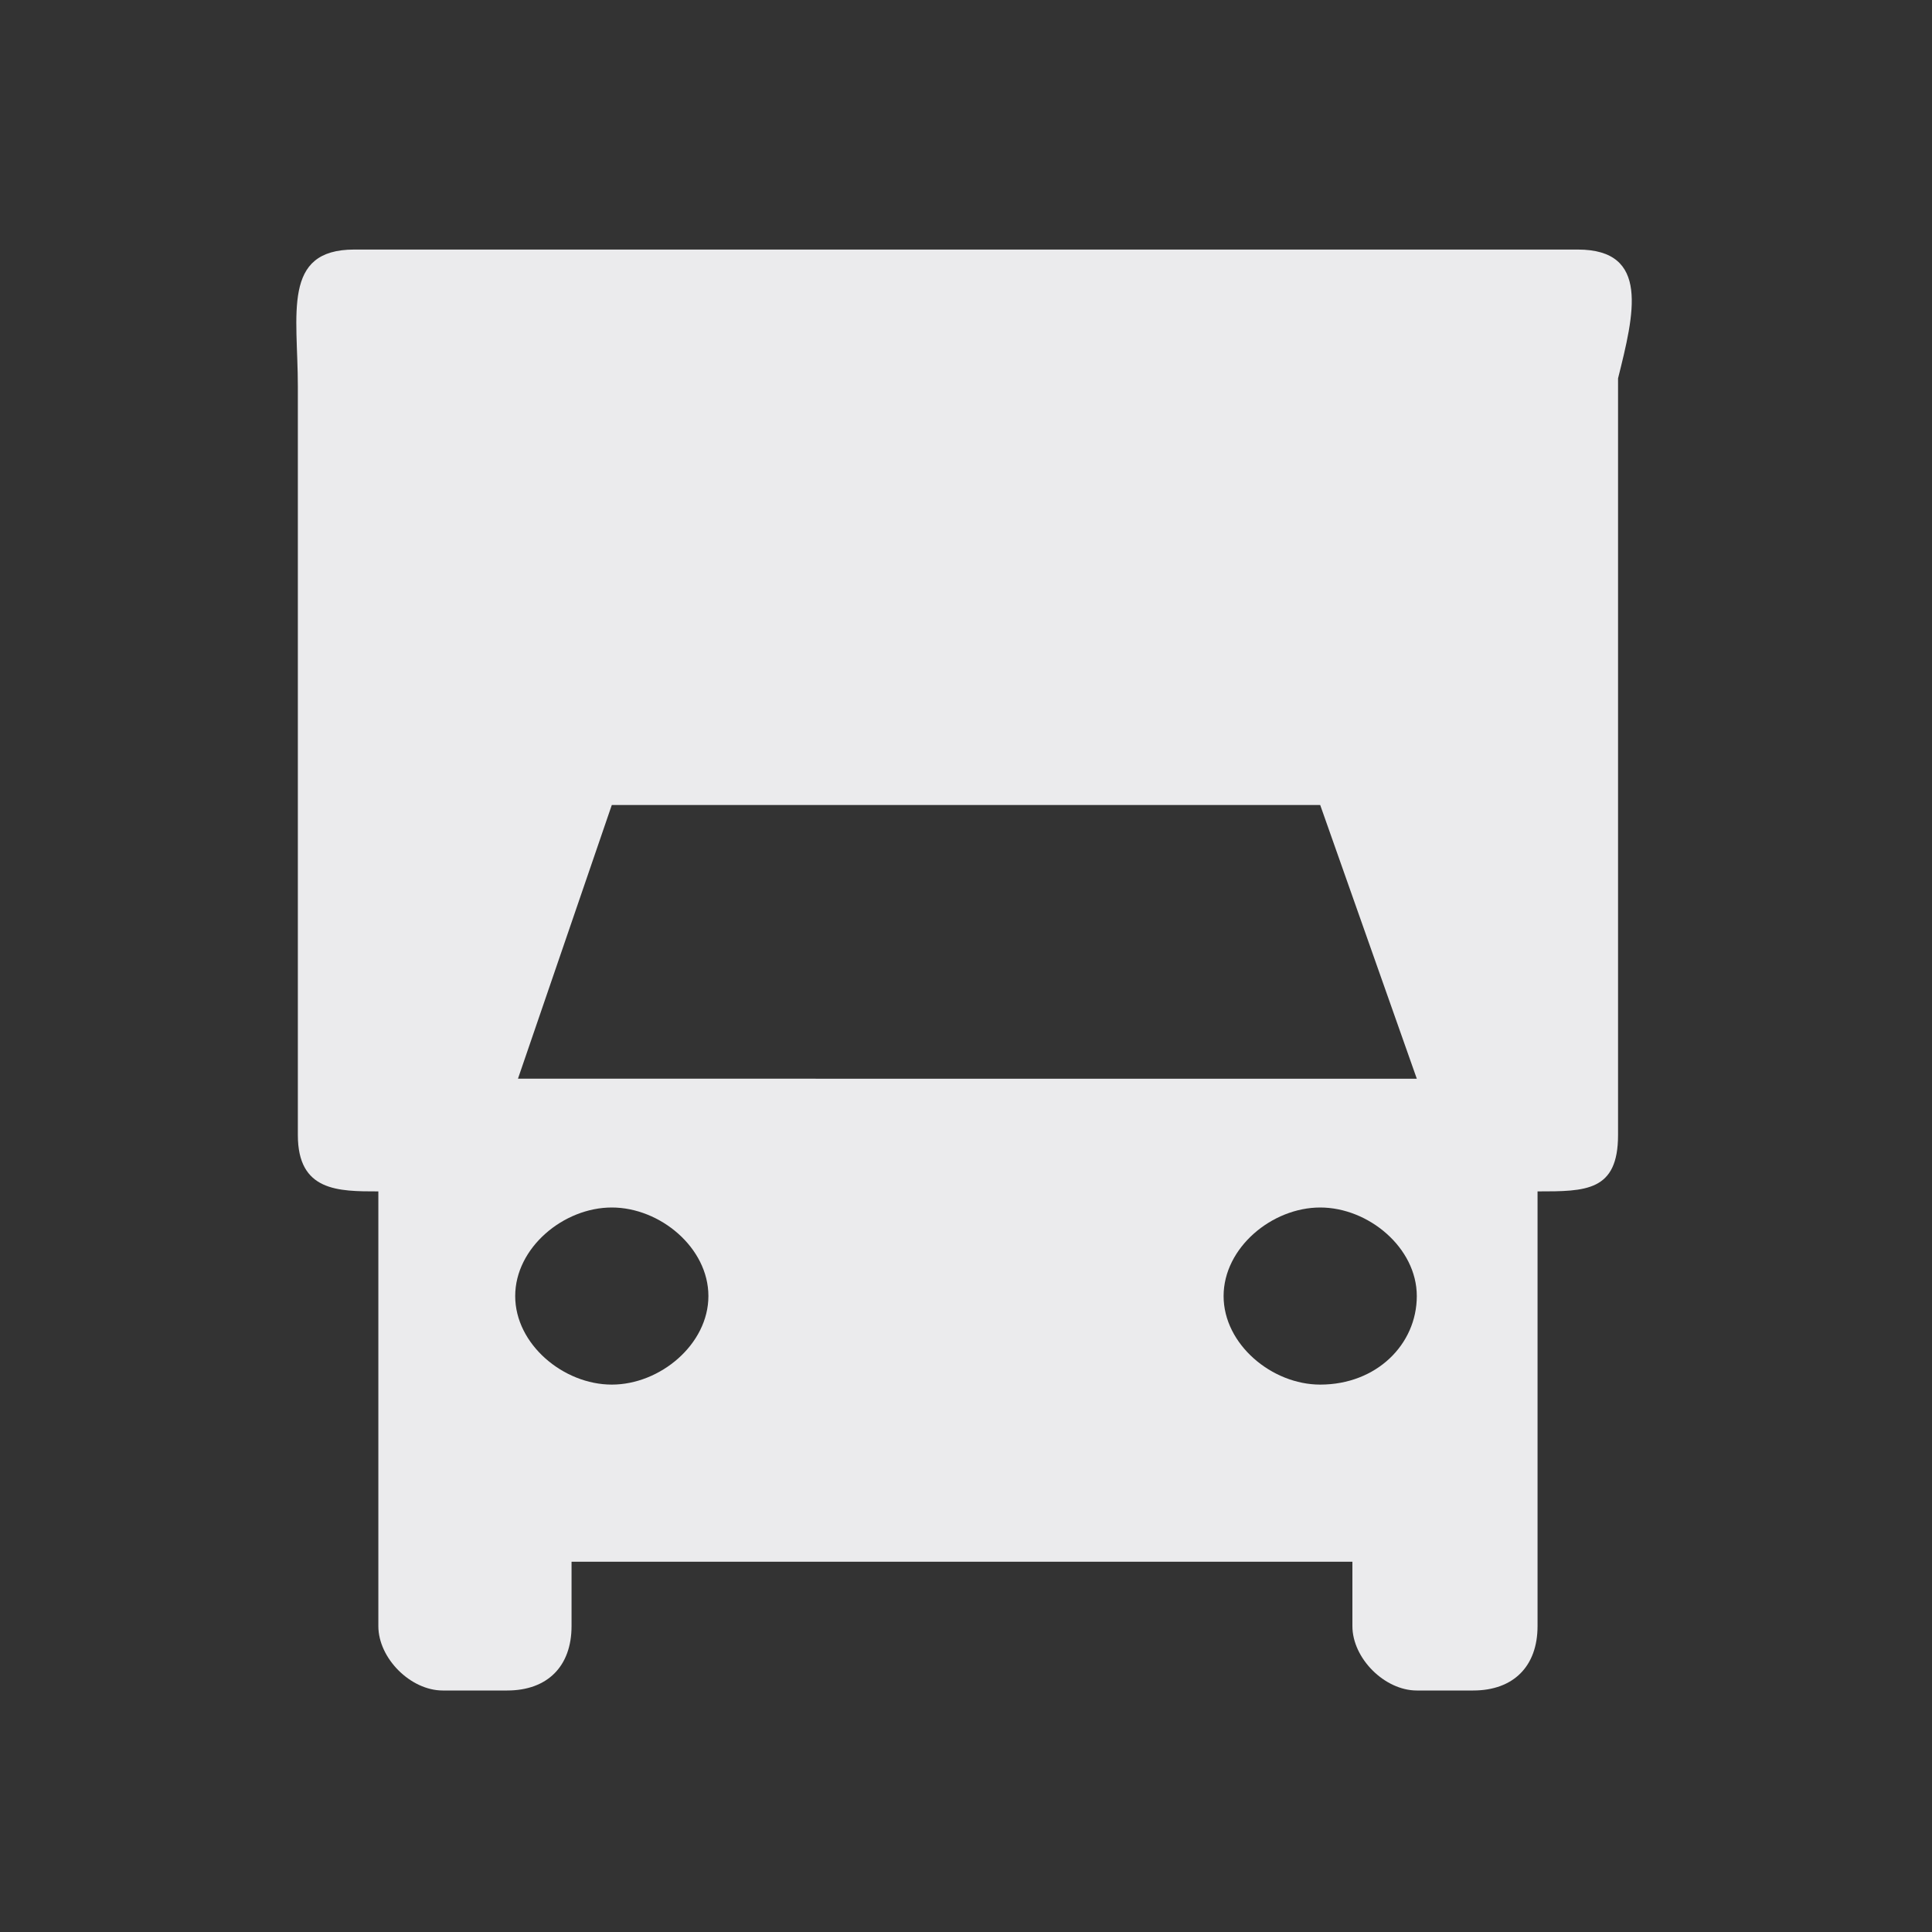 <?xml version="1.0" encoding="utf-8"?>
<!-- Generator: Adobe Illustrator 23.0.3, SVG Export Plug-In . SVG Version: 6.00 Build 0)  -->
<svg version="1.1" id="Layer_1" xmlns="http://www.w3.org/2000/svg" xmlns:xlink="http://www.w3.org/1999/xlink" x="0px" y="0px"
	 viewBox="0 0 24 24" style="enable-background:new 0 0 24 24;" xml:space="preserve">
<rect x="0" y="0" width="24" height="24" fill="#333333" stroke="none"/>
<style type="text/css">
	.st0{fill:none;}
	.st1{fill:#EBEBED;}
</style>
<g>
	<path class="st0" d="M0.9,1.7H23v20.5H0.9V1.7z"/>
	<path class="st1" d="M19.6,3.1H4.4c-0.9,0-0.7,0.8-0.7,1.7v9.3c0,0.7,0.5,0.7,1,0.7v5.4c0,0.4,0.4,0.8,0.8,0.8h0.8
		c0.5,0,0.8-0.3,0.8-0.8v-0.8h9.7v0.8c0,0.4,0.4,0.8,0.8,0.8h0.7c0.5,0,0.8-0.3,0.8-0.8v-5.4c0.6,0,1,0,1-0.7V4.7
		C20.3,3.9,20.5,3.1,19.6,3.1z M7.6,17.2c-0.6,0-1.2-0.5-1.2-1.1S7,15,7.6,15s1.2,0.5,1.2,1.1C8.8,16.7,8.2,17.2,7.6,17.2z
		 M16.4,17.2c-0.6,0-1.2-0.5-1.2-1.1s0.6-1.1,1.2-1.1c0.6,0,1.2,0.5,1.2,1.1S17.1,17.2,16.4,17.2z M6.4,13.5L7.6,10h8.8l1.2,3.4H6.4
		V13.5z"/>
</g>
</svg>
